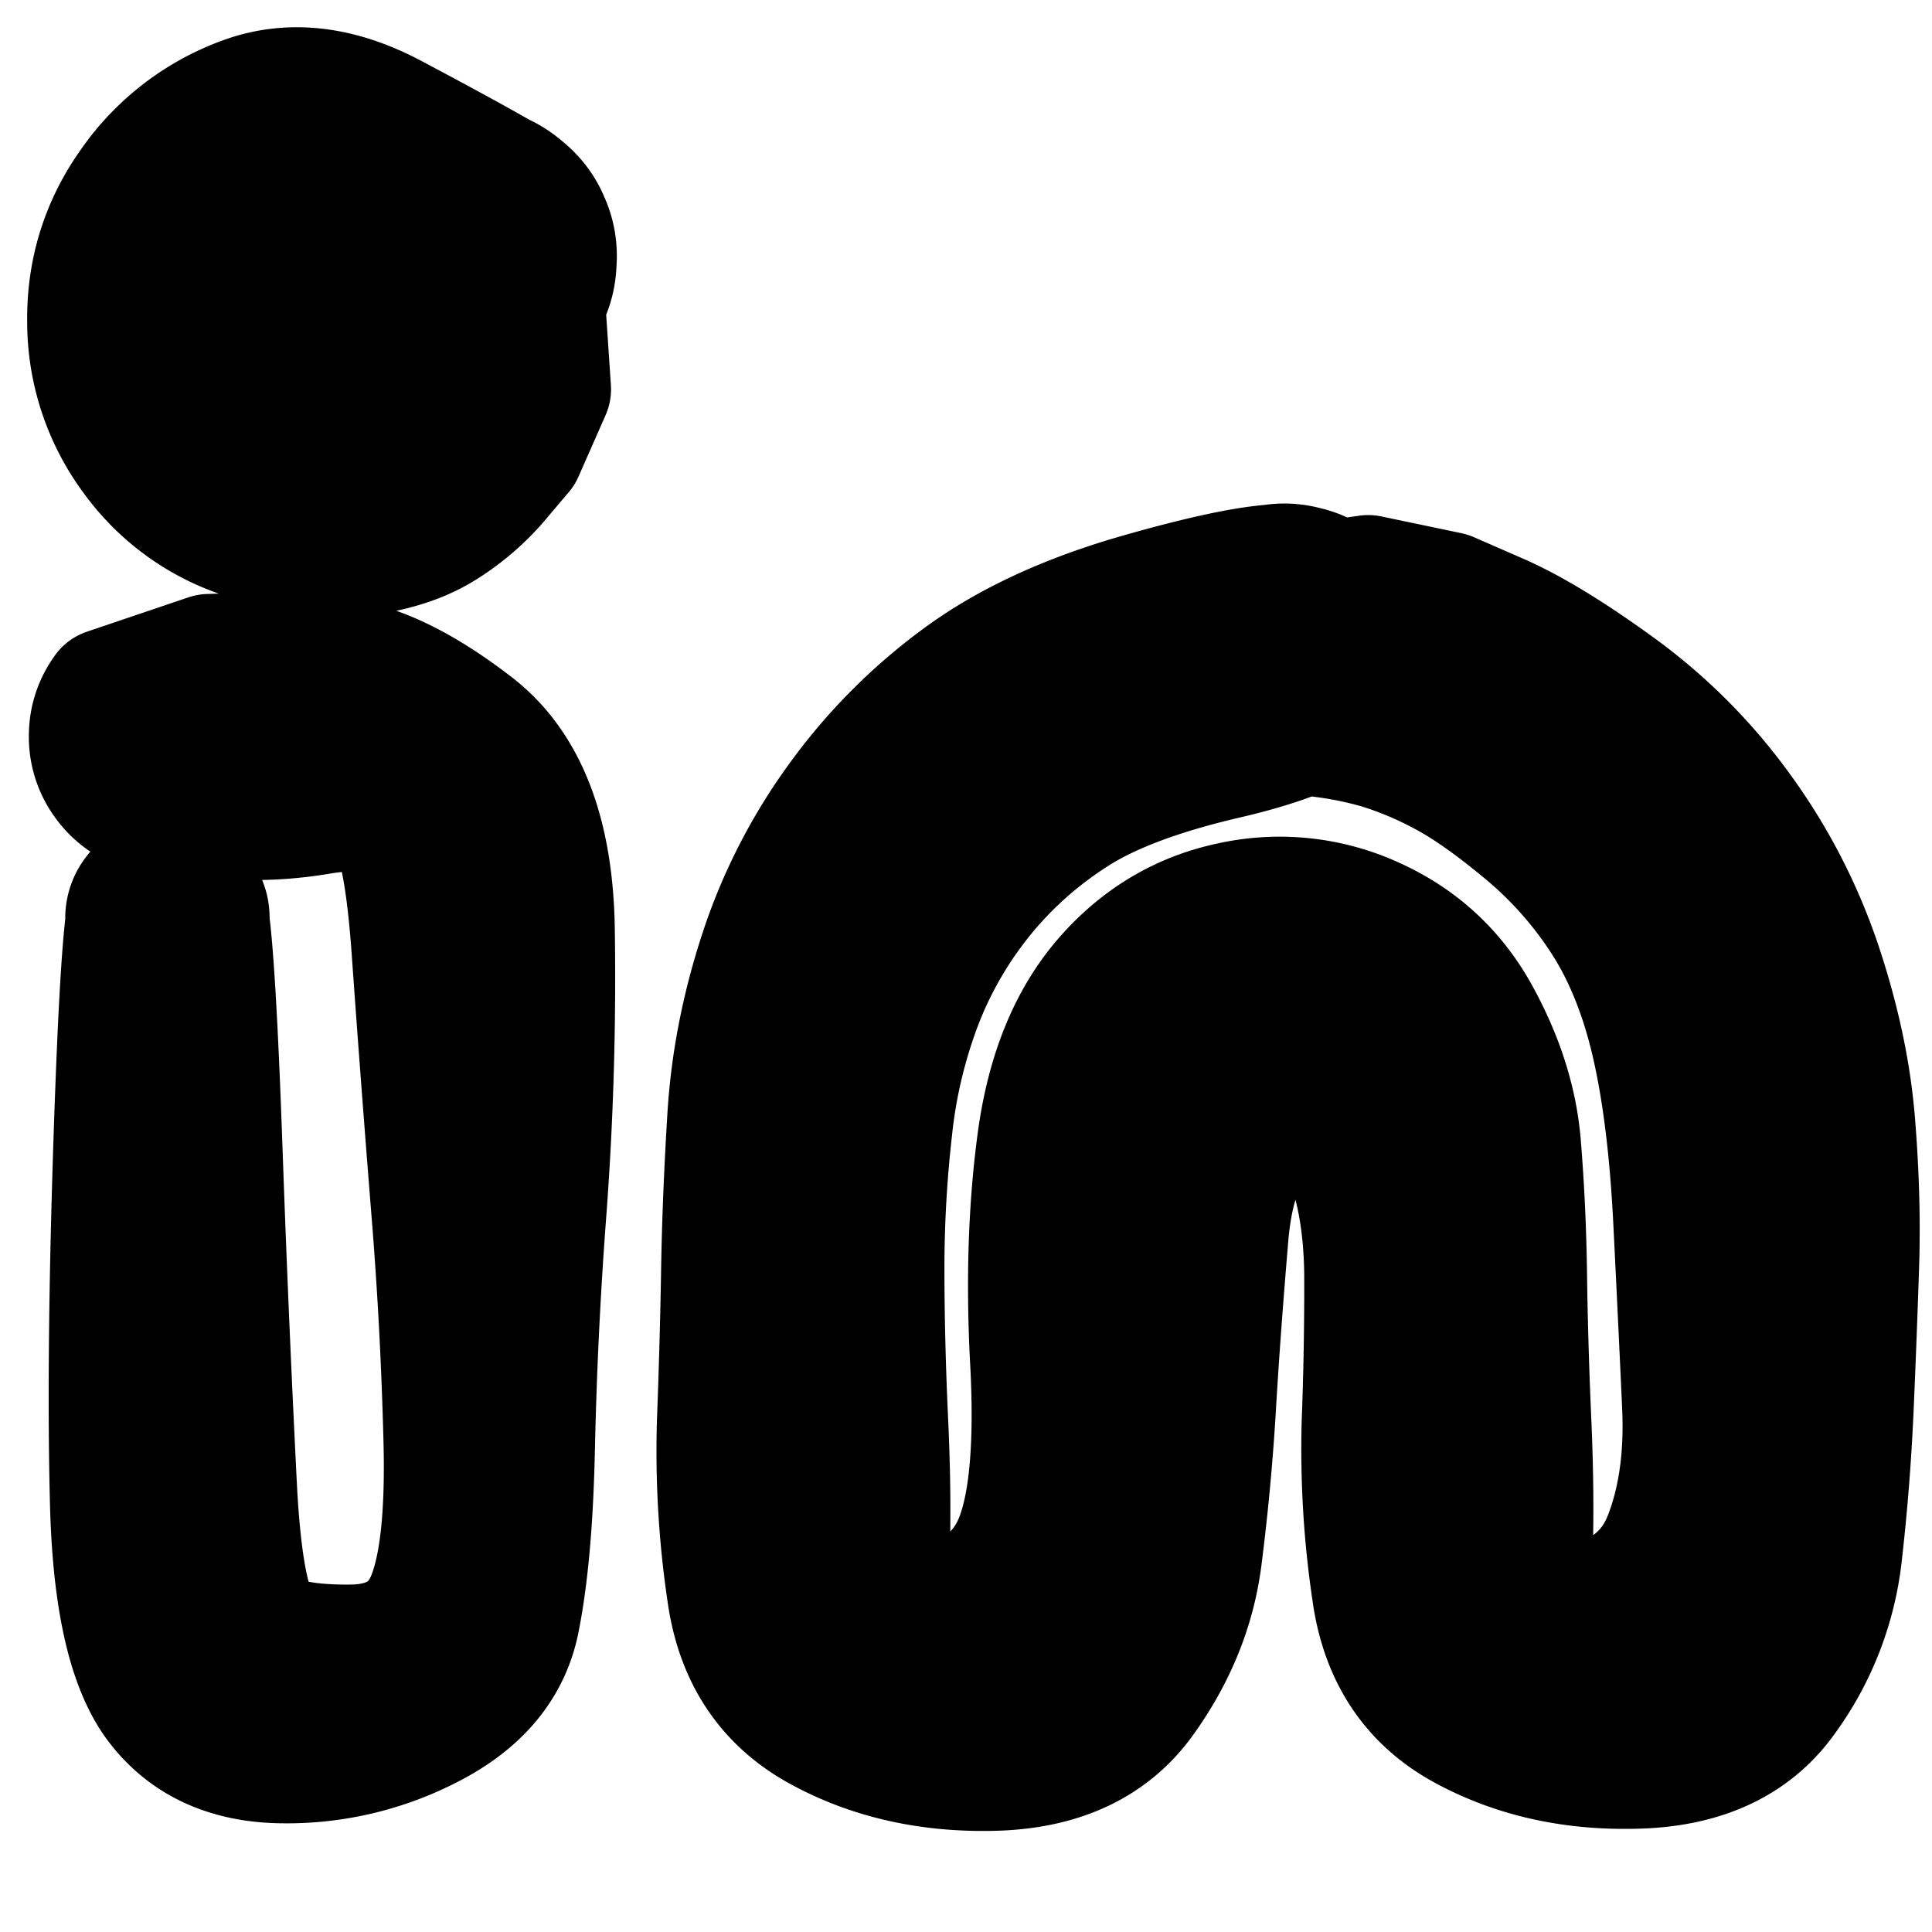 <svg width="30" height="30" fill="none" xmlns="http://www.w3.org/2000/svg"><path d="m21.245 8.998.622.13.62.13.765.334c.509.222 1.128.6 1.857 1.131A8.478 8.478 0 0 1 27 12.628a8.819 8.819 0 0 1 1.22 2.37c.281.843.454 1.653.518 2.432.063.778.084 1.507.063 2.189-.022.68-.05 1.416-.084 2.206s-.096 1.57-.185 2.343a4.606 4.606 0 0 1-.852 2.167c-.479.672-1.221 1.026-2.226 1.06-1.006.035-1.904-.162-2.694-.59-.79-.427-1.253-1.121-1.388-2.081a15.026 15.026 0 0 1-.16-2.626c.03-.79.042-1.55.04-2.28-.004-.73-.108-1.363-.313-1.9-.205-.537-.557-.706-1.056-.507-.5.2-.79.79-.875 1.774-.083.984-.148 1.868-.194 2.653a34.619 34.619 0 0 1-.218 2.337c-.098.774-.392 1.502-.882 2.183-.49.682-1.24 1.038-2.253 1.07-1.013.03-1.917-.171-2.712-.605-.794-.434-1.259-1.132-1.393-2.095a14.96 14.96 0 0 1-.156-2.63c.03-.79.052-1.569.065-2.335.012-.767.045-1.573.097-2.419.052-.845.217-1.692.496-2.542a8.48 8.48 0 0 1 1.219-2.372 8.54 8.54 0 0 1 1.886-1.886c.722-.526 1.633-.946 2.732-1.261 1.1-.315 1.863-.467 2.29-.456.429.012.764.194 1.006.547.243.352.292.73.15 1.134-.144.404-.42.666-.831.787-.41.122-.785.052-1.125-.209a1.196 1.196 0 0 1-.492-1.033c.011-.427.193-.763.546-1.005a1.196 1.196 0 0 1 1.135-.149c.403.143.666.42.787.83s.052.786-.209 1.126c-.26.339-.901.627-1.921.864s-1.805.53-2.353.879c-.55.349-1.026.77-1.43 1.26a6.165 6.165 0 0 0-.97 1.643 7.818 7.818 0 0 0-.49 2.026 19.3 19.3 0 0 0-.123 2.248c.002.752.022 1.516.058 2.293.037.776.044 1.502.022 2.178-.022.676-.074 1.002-.157.976-.082-.026.218-.108.902-.249.684-.14 1.134-.502 1.35-1.085.216-.583.29-1.498.224-2.745-.067-1.247-.03-2.388.11-3.422.14-1.035.474-1.861 1.003-2.478.53-.616 1.177-1.006 1.94-1.168a3.46 3.46 0 0 1 2.196.232c.7.316 1.234.809 1.602 1.477.368.668.579 1.332.634 1.991.054.66.086 1.346.095 2.059.01.713.032 1.457.066 2.234.035.776.041 1.504.018 2.182-.022.68-.073 1.008-.15.988-.079-.02.232-.104.932-.25.7-.146 1.164-.512 1.39-1.098.228-.585.323-1.272.288-2.059a663.52 663.52 0 0 0-.136-2.84c-.054-1.108-.168-2.037-.34-2.787-.172-.75-.429-1.393-.771-1.926a6.115 6.115 0 0 0-1.252-1.411c-.491-.408-.915-.705-1.271-.89a5.619 5.619 0 0 0-.99-.414 5.91 5.91 0 0 0-1.034-.198c-.384-.042-.692-.115-.92-.22a1.136 1.136 0 0 1-.532-.484 1.135 1.135 0 0 1-.144-.704c.029-.25.128-.469.298-.655l2.15-.304ZM3.246 10.223l.557-.017.556-.018.898.104c.599.07 1.292.408 2.08 1.016.788.608 1.192 1.659 1.21 3.152a48.775 48.775 0 0 1-.123 4.26 68.375 68.375 0 0 0-.185 3.727c-.023 1.138-.103 2.044-.24 2.718-.138.674-.57 1.203-1.298 1.587a4.775 4.775 0 0 1-2.327.56c-.823-.011-1.452-.3-1.885-.864-.434-.565-.67-1.586-.712-3.064-.04-1.478-.023-3.367.053-5.666.076-2.3.159-3.539.249-3.716a.555.555 0 0 1 .428-.314.555.555 0 0 1 .506.163c.14.14.196.308.165.505a.555.555 0 0 1-.31.43.555.555 0 0 1-.532.002.555.555 0 0 1-.313-.43.555.555 0 0 1 .163-.505.555.555 0 0 1 .504-.165c.197.03.34.134.43.31.092.178.179 1.413.262 3.707a346.3 346.3 0 0 0 .232 5.438c.072 1.331.243 2.076.514 2.235.271.159.714.234 1.329.227.614-.007 1.024-.258 1.229-.752.205-.493.295-1.302.27-2.425a64.055 64.055 0 0 0-.196-3.695c-.107-1.34-.208-2.667-.301-3.984-.094-1.316-.26-2.025-.499-2.126-.239-.1-.565-.116-.98-.047-.414.07-.807.098-1.177.086a31.7 31.7 0 0 0-.88-.017c-.216 0-.442-.039-.68-.116a1.124 1.124 0 0 1-.575-.418 1.124 1.124 0 0 1-.22-.677c0-.25.073-.475.22-.677l1.578-.534Zm5.242-4.179-.21.477-.21.476s-.12.14-.356.421a3.63 3.63 0 0 1-.838.727c-.321.204-.72.34-1.195.408-.476.068-1.075-.009-1.799-.23a3.376 3.376 0 0 1-1.764-1.244A3.472 3.472 0 0 1 1.422 5c-.01-.777.208-1.48.655-2.107A3.598 3.598 0 0 1 3.8 1.567c.701-.257 1.46-.17 2.277.264.817.433 1.425.766 1.824 1 .399.233.621.58.666 1.04.046.46-.104.844-.45 1.15a1.291 1.291 0 0 1-1.195.313 1.291 1.291 0 0 1-.956-.784 1.291 1.291 0 0 1 .073-1.233c.234-.4.58-.621 1.04-.667.46-.045.844.105 1.151.45.307.346.411.745.312 1.196a1.29 1.29 0 0 1-.783.955c-.424.186-1.062.114-1.916-.216-.853-.33-1.211-.294-1.074.107.137.4.37.574.7.52.33-.055.537-.216.621-.485a4.22 4.22 0 0 1 .315-.752 1.19 1.19 0 0 1 .546-.52c.239-.114.488-.147.748-.099.26.048.48.167.663.359l.126 1.879Z" fill="currentColor" stroke="currentColor" stroke-width="2" stroke-linecap="round" stroke-linejoin="round"/></svg>